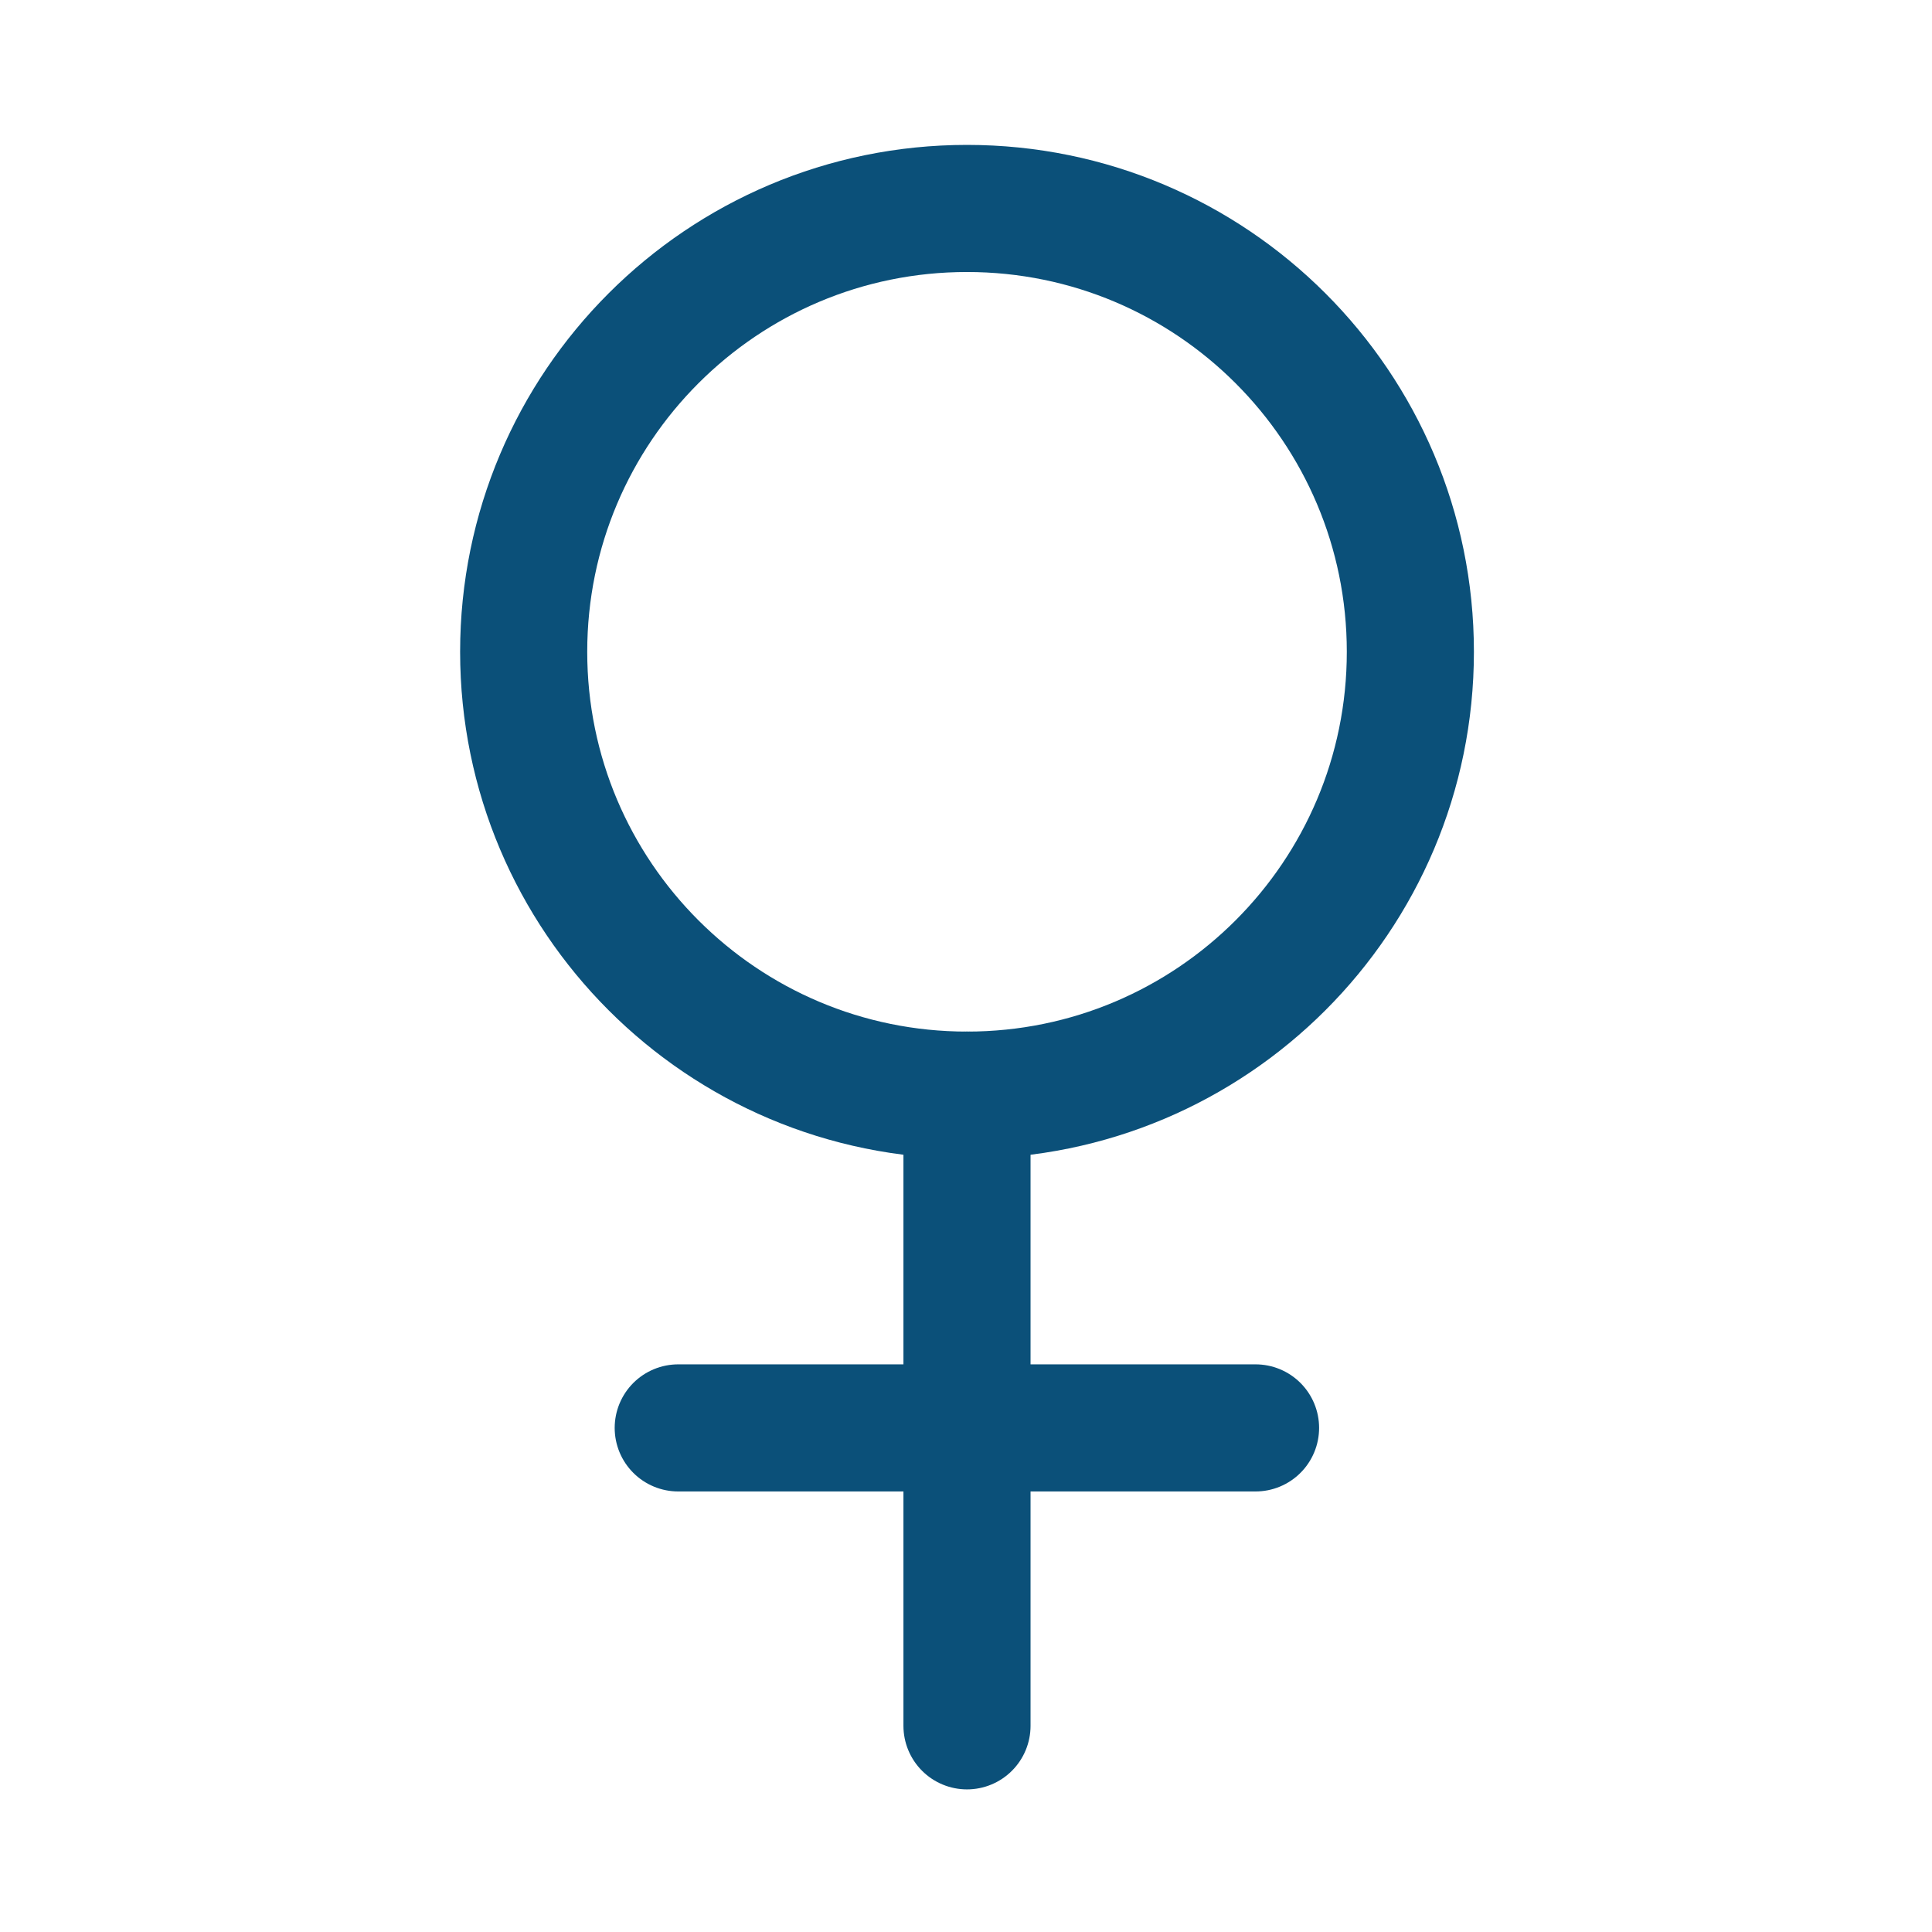 <svg width="76" height="76" viewBox="0 0 76 76" fill="none" xmlns="http://www.w3.org/2000/svg">
<path d="M38.04 43.08C47.672 43.08 55.48 35.272 55.48 25.64C55.48 16.008 47.672 8.2 38.04 8.2C28.408 8.2 20.6 16.008 20.6 25.64C20.6 35.272 28.408 43.08 38.04 43.08Z" stroke="#0B5079" stroke-width="5" stroke-miterlimit="10"/>
<path d="M38.039 43.08V67.89" stroke="#0B5079" stroke-width="5" stroke-miterlimit="10" stroke-linecap="round"/>
<path d="M26.68 56.17H49.39" stroke="#0B5079" stroke-width="5" stroke-miterlimit="10" stroke-linecap="round"/>
</svg>
